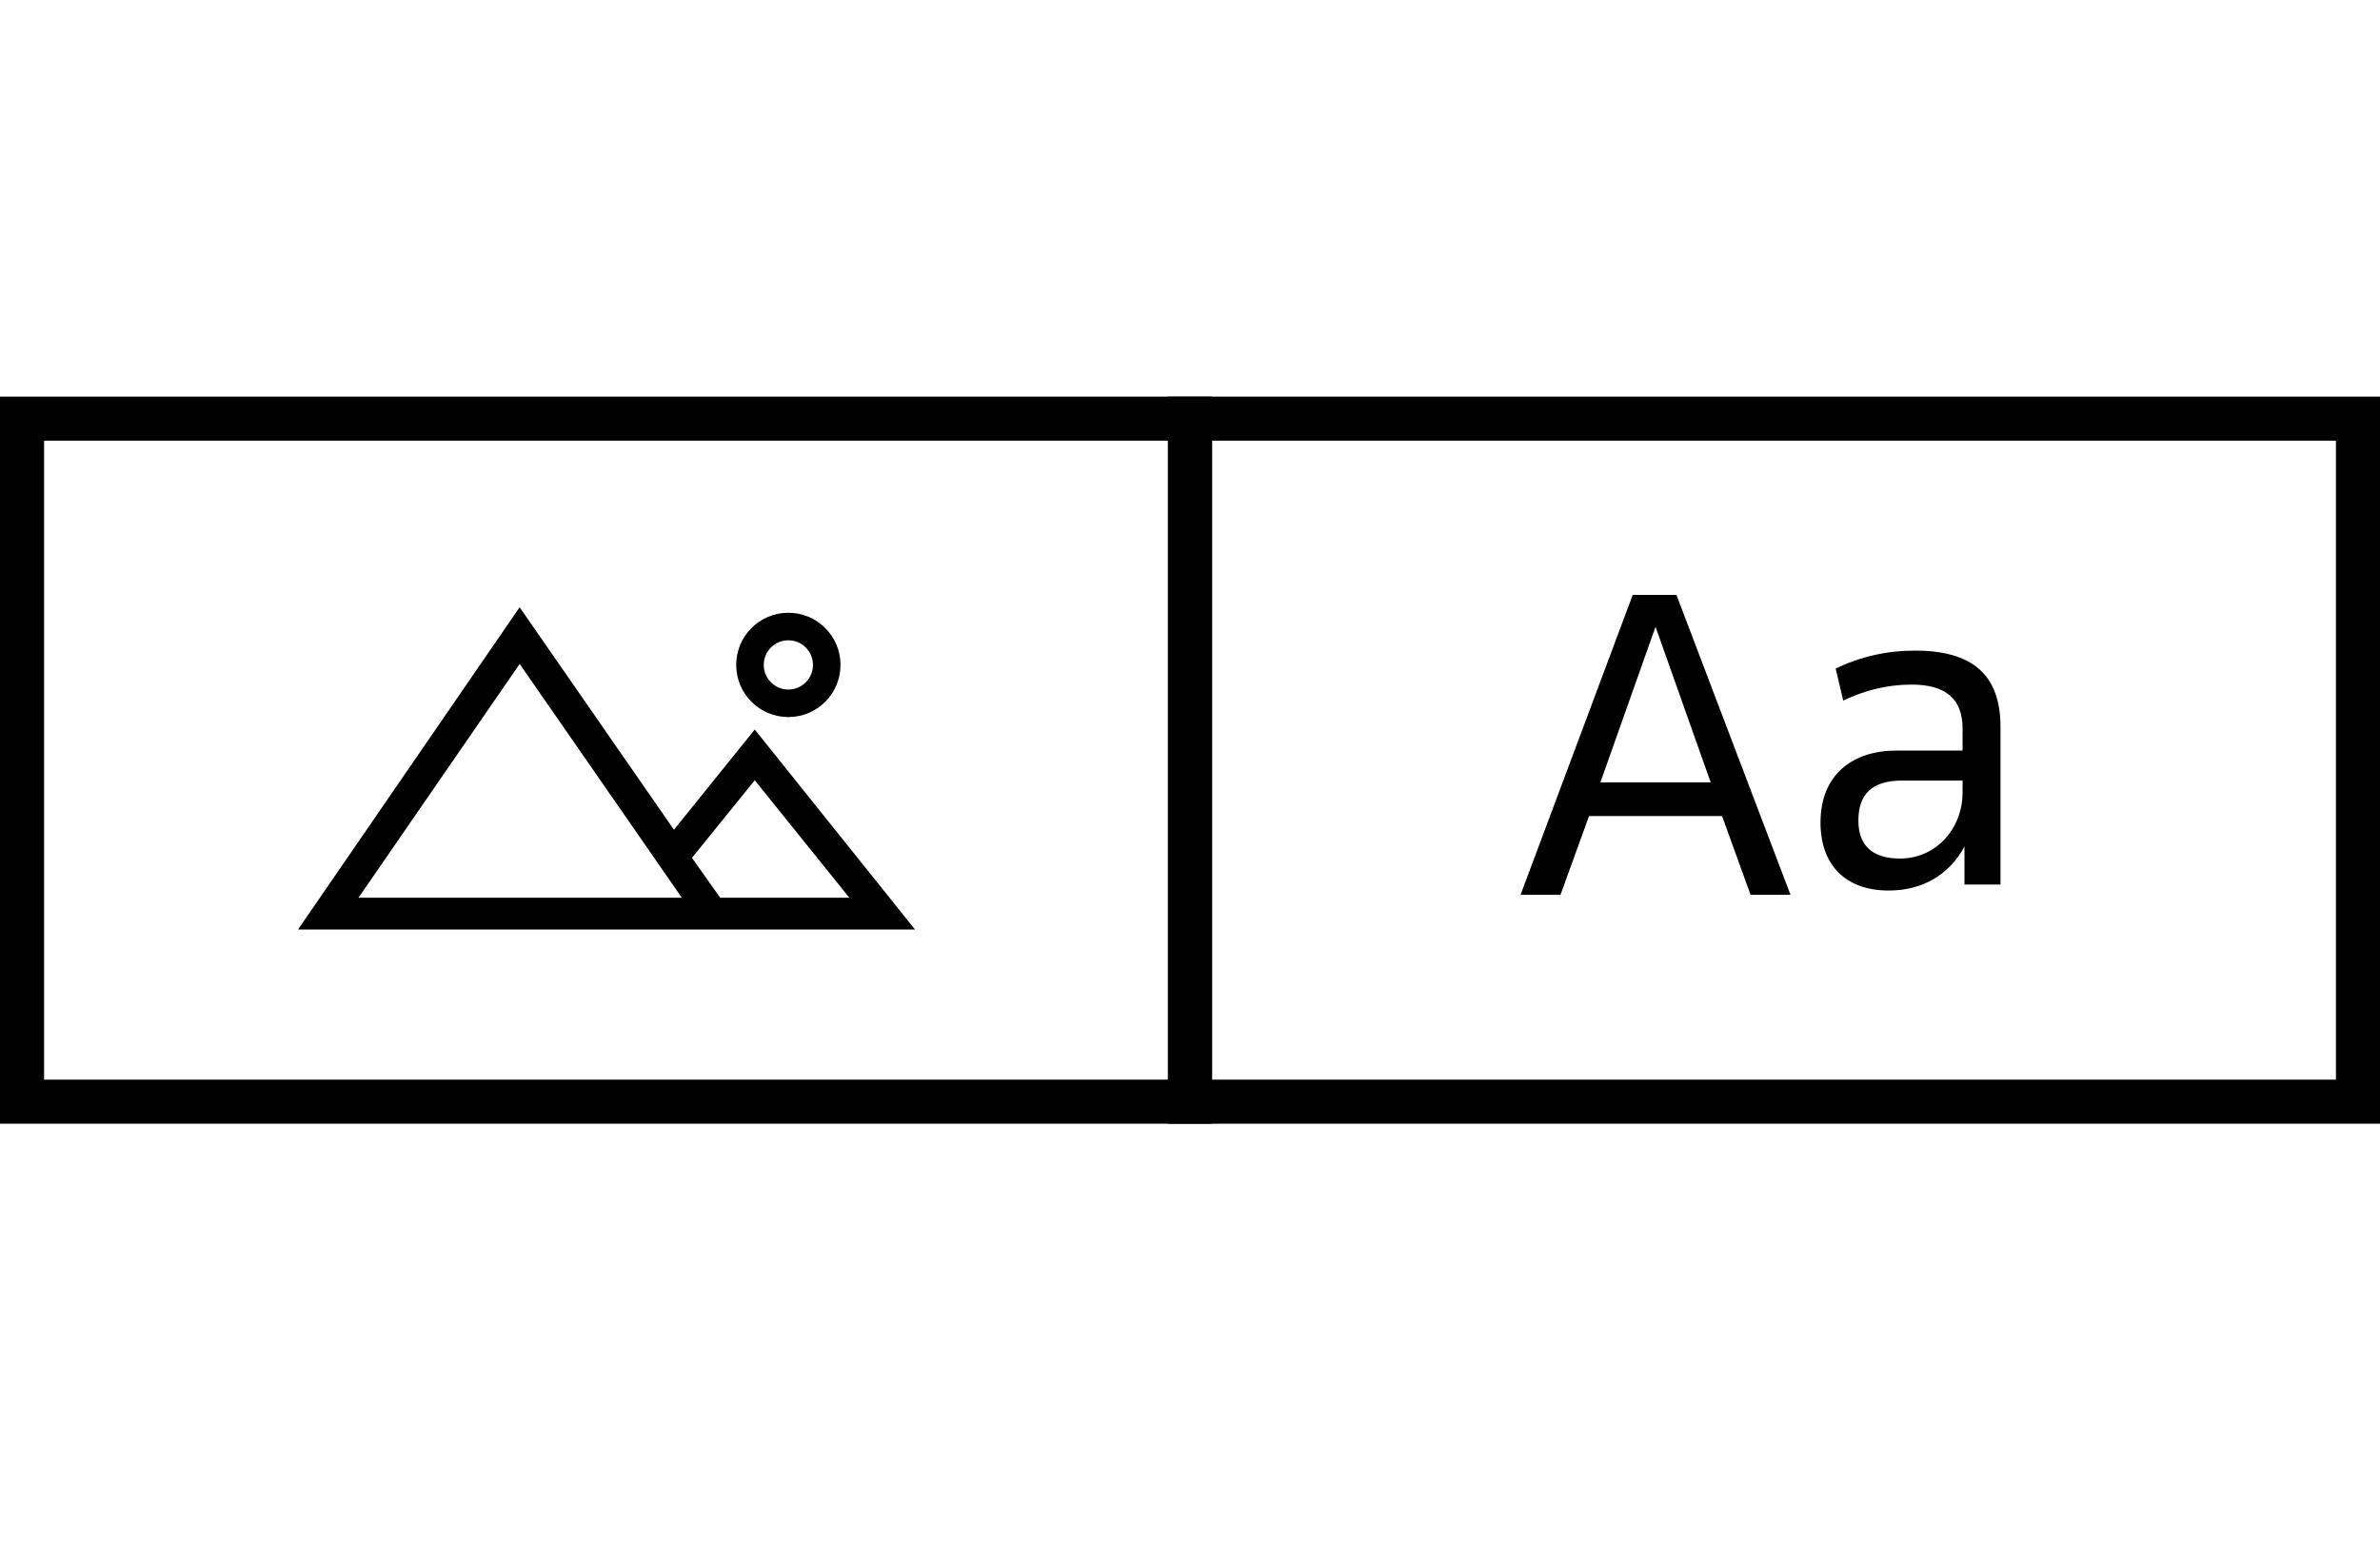 <?xml version="1.0" encoding="UTF-8"?>
<svg width="108px" height="70px" viewBox="0 0 108 70" version="1.1" xmlns="http://www.w3.org/2000/svg" xmlns:xlink="http://www.w3.org/1999/xlink">
    <!-- Generator: Sketch 57.1 (83088) - https://sketch.com -->
    <title>Media + Text - Layout Icon - Full bleed</title>
    <desc>Created with Sketch.</desc>
    <g id="Media-+-Text---Layout-Icon---Full-bleed" stroke="none" stroke-width="1" fill="none" fill-rule="evenodd">
        <g id="Group-6" transform="translate(0, 18)">
            <g id="Group-2">
                <g id="Group-4" stroke="#000000">
                    <path d="M1,1 L1,32 L54,32 L54,1 L1,1 Z" id="Rectangle" stroke-width="2"></path>
                    <path d="M54,1 L54,32 L107,32 L107,1 L54,1 Z" id="Rectangle" stroke-width="2"></path>
                    <g id="Group-5" transform="translate(14, 10)">
                        <path d="M16.568,10.075 L9.581,0 L0,13.935 L27,13.935 L20.249,5.509 L16.568,10.075 Z M14.443,12.993 L1.792,12.993 L9.581,1.694 L17.418,12.993 L14.443,12.993 Z M18.55,12.993 L17.087,10.923 L20.25,7.014 L25.064,12.993 L18.55,12.993 Z" id="Shape" stroke-width="0.5" fill="#000000" fill-rule="nonzero"></path>
                        <circle id="Oval" stroke-width="1.25" cx="21.774" cy="2.177" r="1.742"></circle>
                    </g>
                </g>
                <g id="Group-3" transform="translate(19, 10)">
                    <g id="np_image_1526143_000000"></g>
                </g>
            </g>
            <g id="Group" transform="translate(64, 5)"></g>
        </g>
        <g id="Group" transform="translate(69, 27)" fill="#000000" fill-rule="nonzero">
            <path d="M5.09,0 L7.074,0 L12.25,13.611 L10.438,13.611 L9.144,10.038 L3.106,10.038 L1.812,13.611 L0,13.611 L5.09,0 Z M3.623,8.507 L8.627,8.507 L6.125,1.446 L3.623,8.507 Z" id="Shape"></path>
            <path d="M20.144,13.144 L20.144,11.42 C19.457,12.691 18.253,13.417 16.706,13.417 C14.729,13.417 13.611,12.237 13.611,10.331 C13.611,8.154 15.073,7.065 17.05,7.065 L20.058,7.065 L20.058,6.067 C20.058,4.706 19.285,4.07 17.737,4.07 C16.62,4.07 15.588,4.343 14.643,4.796 L14.299,3.344 C15.416,2.8 16.62,2.528 17.909,2.528 C20.488,2.528 21.778,3.617 21.778,5.976 L21.778,13.144 L20.144,13.144 L20.144,13.144 Z M20.058,8.426 L17.308,8.426 C15.932,8.426 15.33,9.061 15.33,10.241 C15.33,11.42 16.018,11.965 17.222,11.965 C18.855,11.965 20.058,10.604 20.058,8.97 L20.058,8.426 Z" id="Shape"></path>
        </g>
    </g>
</svg>